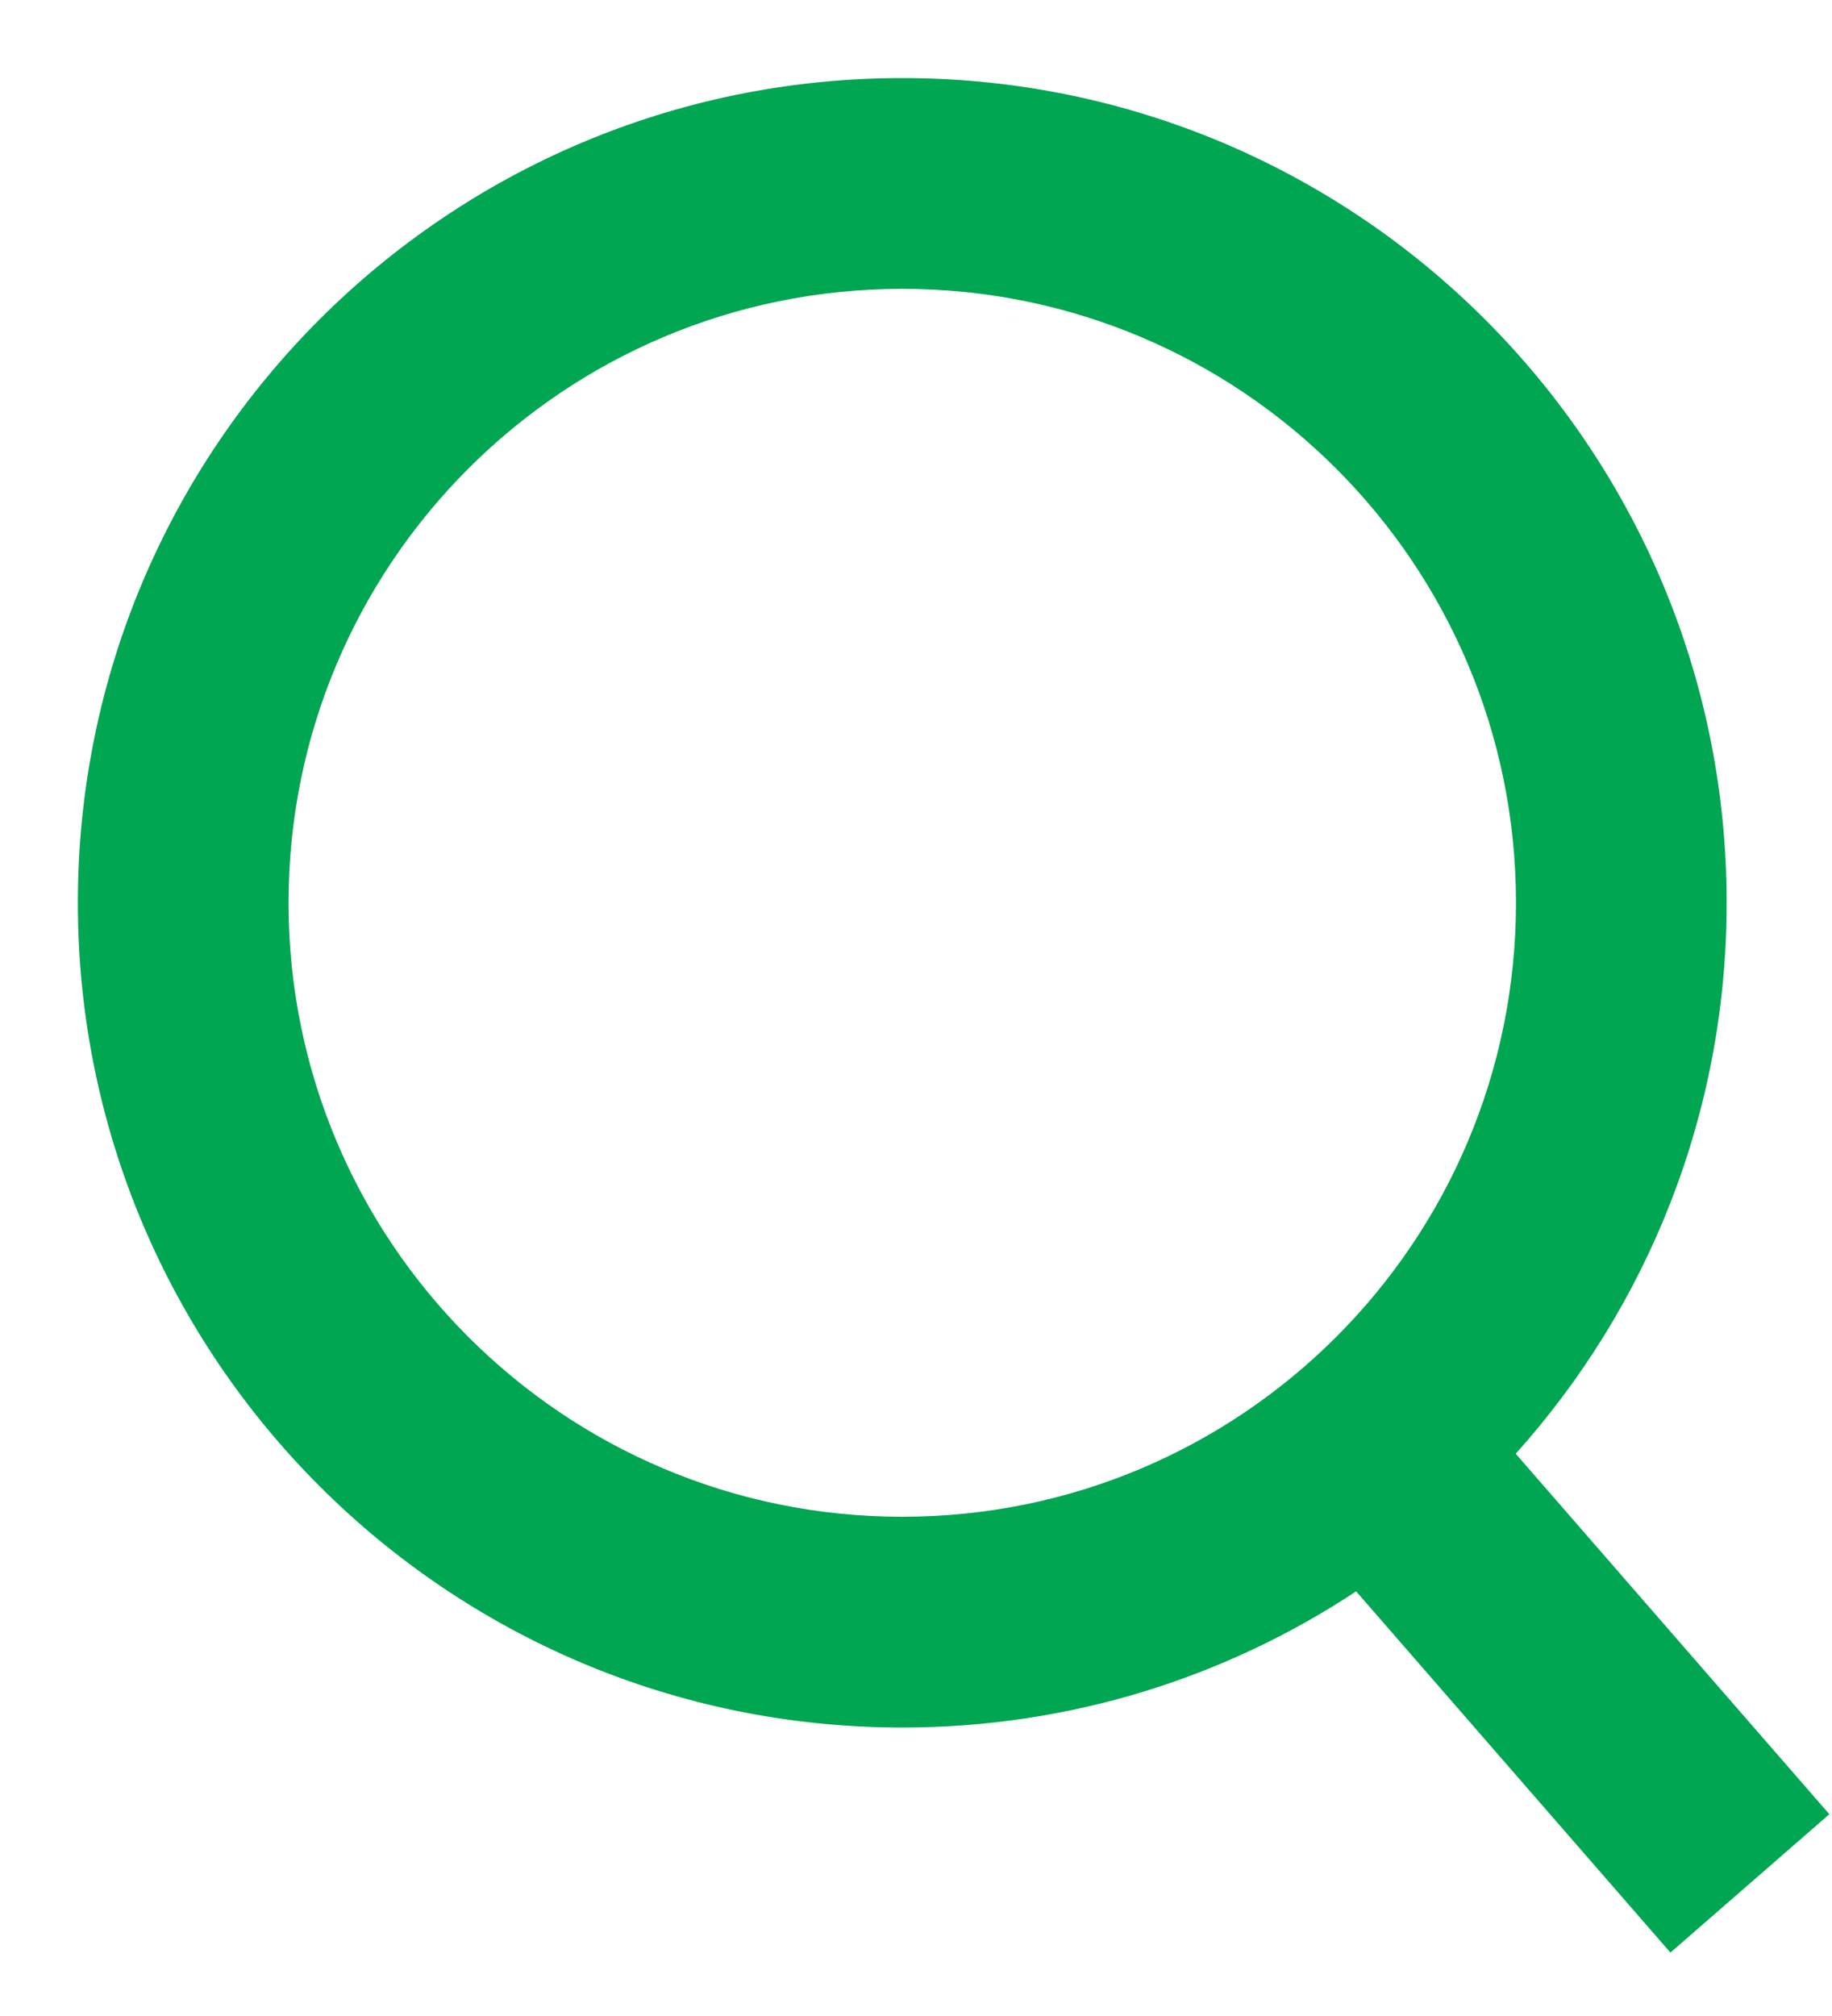 <svg width="20" height="22" viewBox="0 0 20 22" fill="none" xmlns="http://www.w3.org/2000/svg">
  <path fill-rule="evenodd" clip-rule="evenodd"
    d="M9.85 0.852C4.88 0.852 0.85 4.881 0.85 9.852C0.85 14.822 4.88 18.852 9.85 18.852C11.681 18.852 13.384 18.305 14.805 17.366L18.236 21.308L19.971 19.798L16.547 15.864C17.979 14.27 18.85 12.163 18.85 9.852C18.85 4.881 14.821 0.852 9.85 0.852ZM3.15 9.852C3.15 6.151 6.15 3.152 9.85 3.152C13.55 3.152 16.55 6.151 16.55 9.852C16.55 13.552 13.55 16.552 9.85 16.552C6.15 16.552 3.15 13.552 3.15 9.852Z"
    fill="#00A651" />
</svg>

